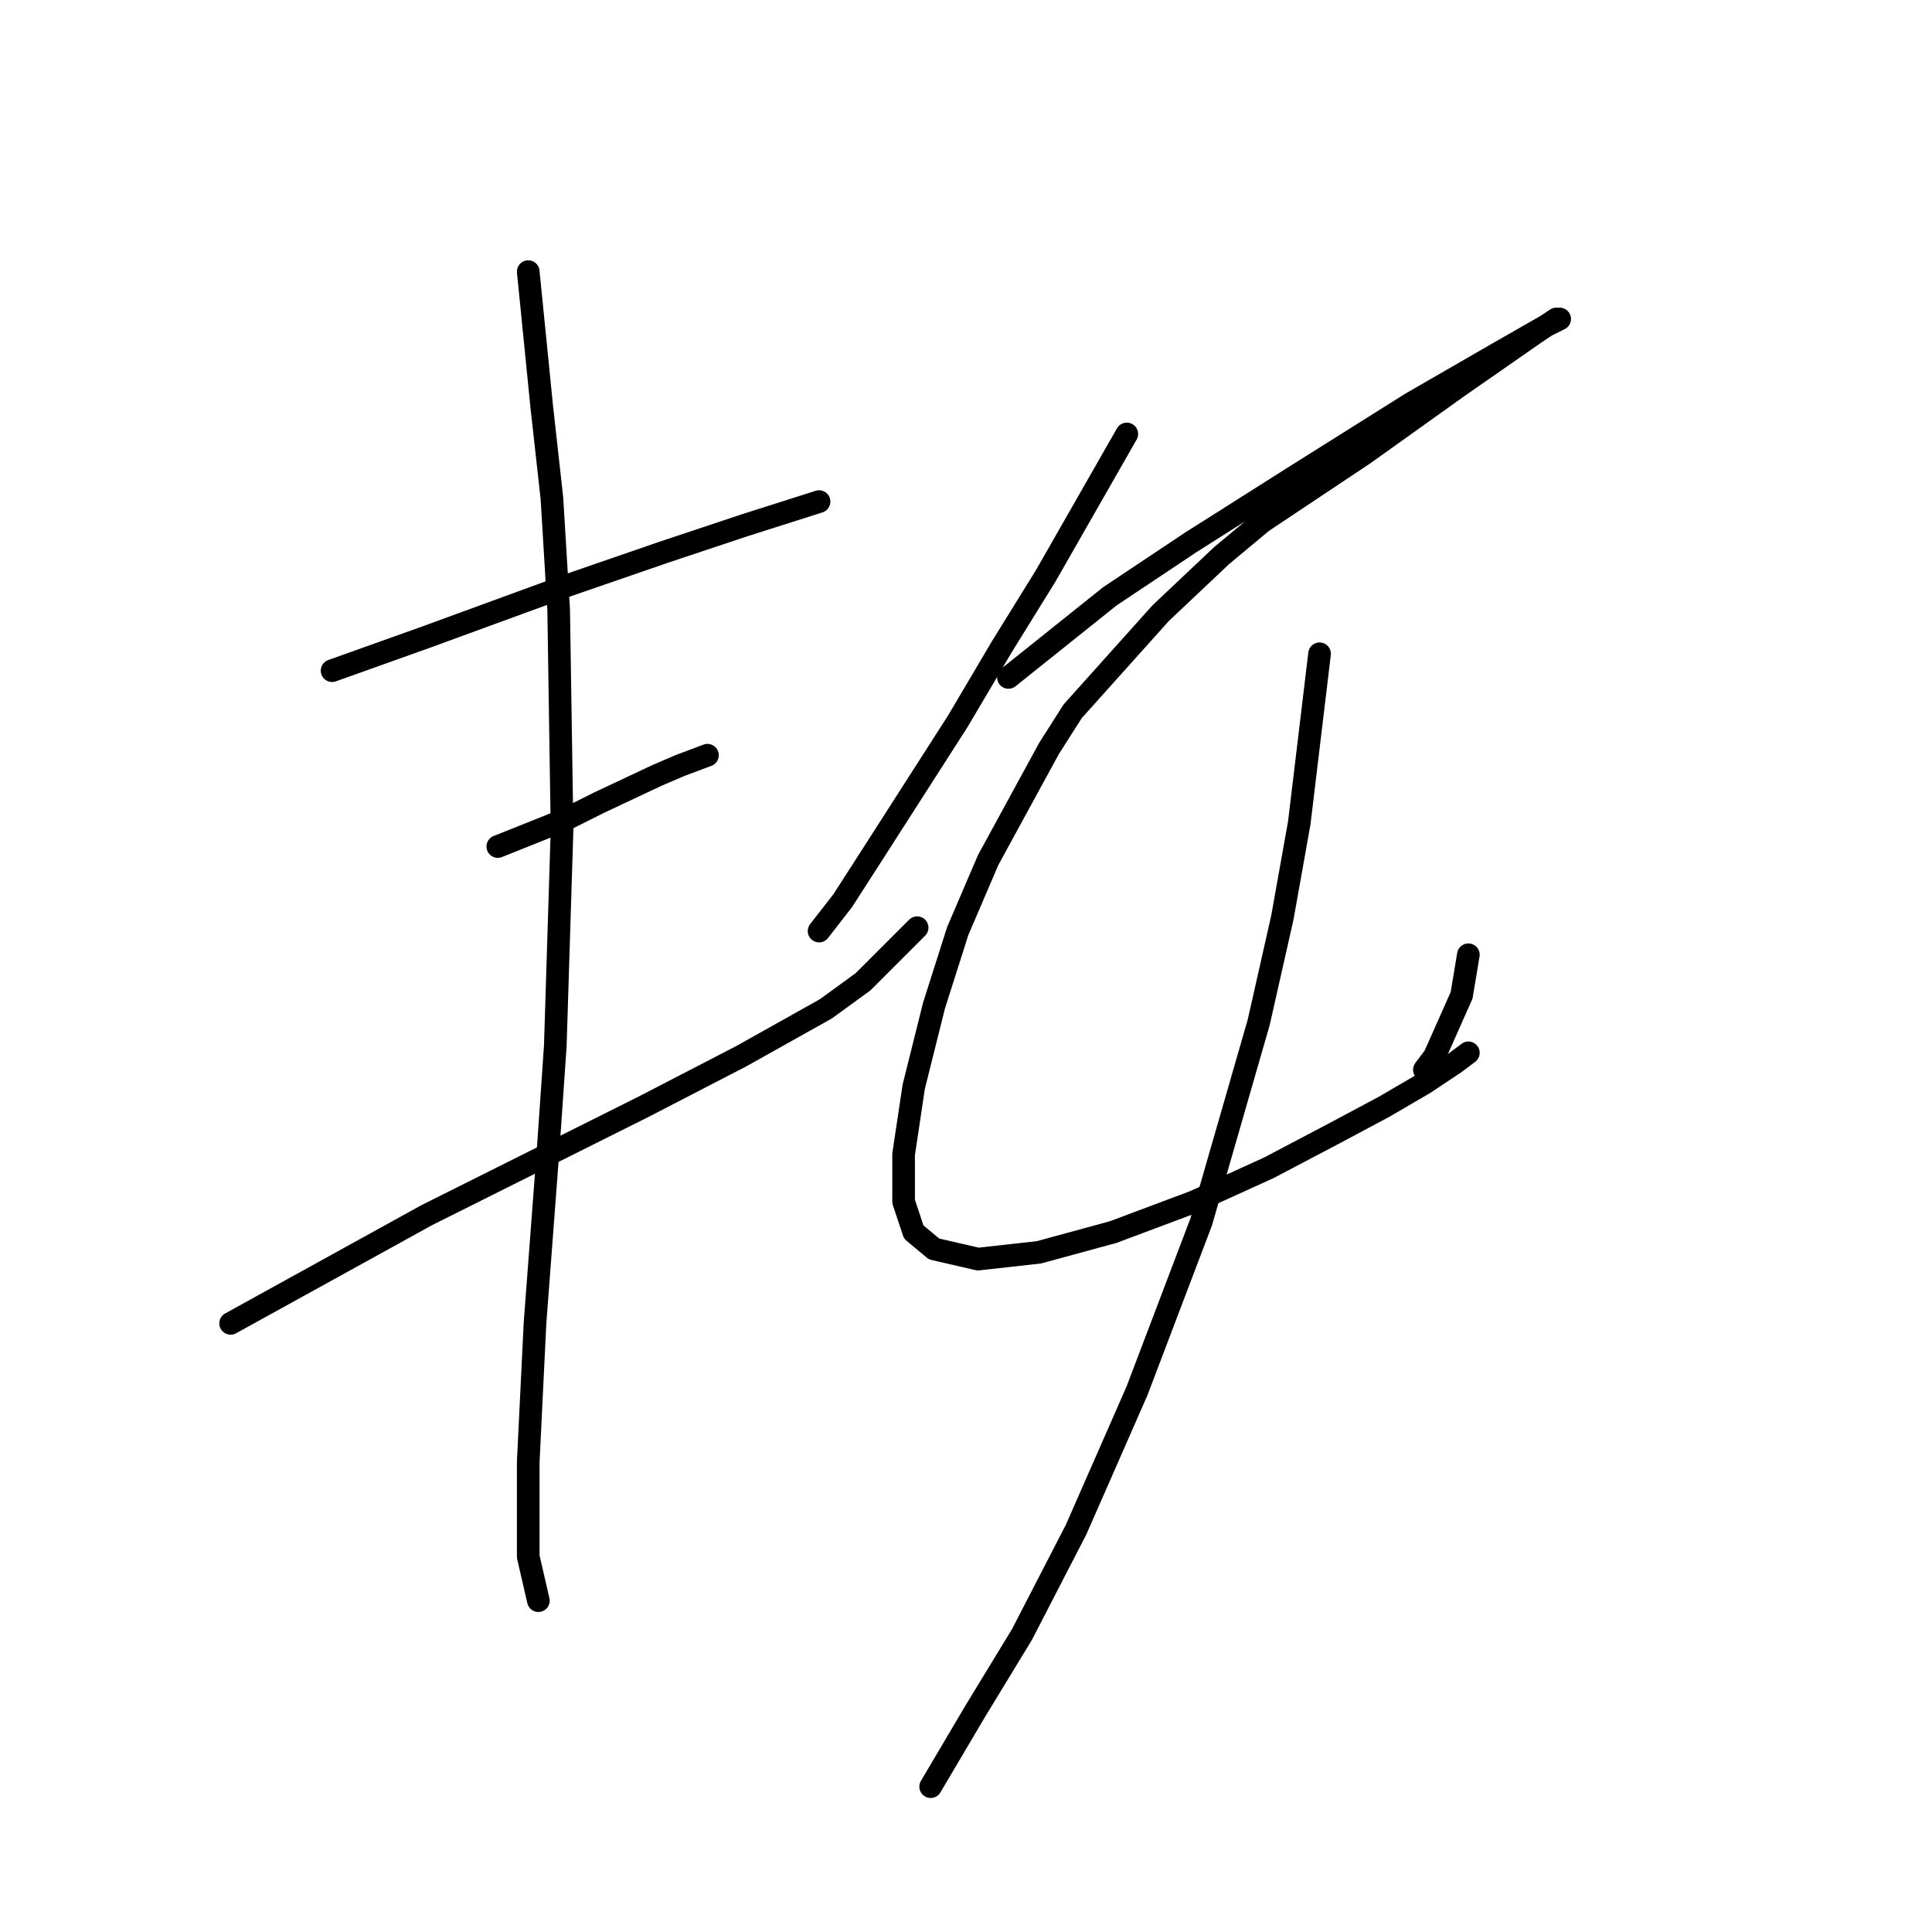 <?xml version="1.0" standalone="no"?>
    <svg width="256" height="256" xmlns="http://www.w3.org/2000/svg" version="1.1">
    <polyline stroke="black" stroke-width="3" stroke-linecap="round" fill="transparent" stroke-linejoin="round" points="44.004 88.868 50.278 86.628 56.551 84.387 74.923 77.666 87.918 73.185 98.672 69.6 108.531 66.463 108.531 66.463 " />
        <polyline stroke="black" stroke-width="3" stroke-linecap="round" fill="transparent" stroke-linejoin="round" points="65.961 112.169 70.442 110.377 74.923 108.585 79.404 106.344 87.022 102.759 90.158 101.415 93.743 100.071 93.743 100.071 " />
        <polyline stroke="black" stroke-width="3" stroke-linecap="round" fill="transparent" stroke-linejoin="round" points="30.561 175.352 43.556 168.182 56.551 161.012 70.89 153.843 78.06 150.258 85.229 146.673 98.224 139.952 109.427 133.678 114.356 130.093 121.526 122.924 121.526 122.924 " />
        <polyline stroke="black" stroke-width="3" stroke-linecap="round" fill="transparent" stroke-linejoin="round" points="69.994 35.992 70.89 44.954 71.786 53.916 73.131 66.015 74.027 80.802 74.475 109.929 73.579 138.607 72.683 151.602 70.89 175.352 69.994 193.724 69.994 206.271 71.338 212.096 71.338 212.096 " />
        <polyline stroke="black" stroke-width="3" stroke-linecap="round" fill="transparent" stroke-linejoin="round" points="149.308 57.501 143.931 66.911 138.553 76.321 132.728 85.731 126.903 95.59 115.7 113.066 111.667 119.339 108.531 123.372 108.531 123.372 " />
        <polyline stroke="black" stroke-width="3" stroke-linecap="round" fill="transparent" stroke-linejoin="round" points="133.624 89.764 138.105 86.18 142.586 82.595 147.067 79.01 157.822 71.84 171.265 63.326 186.948 53.468 198.599 46.747 204.872 43.162 206.665 42.266 206.217 42.266 203.528 44.058 193.222 51.228 180.675 60.19 167.232 69.152 161.855 73.633 153.789 81.25 142.138 94.245 139.001 99.174 130.936 113.962 126.903 123.372 123.766 133.23 121.077 143.985 119.733 152.947 119.733 159.22 121.077 163.253 123.766 165.493 129.591 166.838 137.657 165.942 147.515 163.253 158.27 159.22 168.128 154.739 176.642 150.258 183.363 146.673 188.741 143.536 192.774 140.848 194.566 139.504 194.566 139.504 " />
        <polyline stroke="black" stroke-width="3" stroke-linecap="round" fill="transparent" stroke-linejoin="round" points="194.566 126.509 194.118 129.197 193.67 131.886 190.085 139.952 188.741 141.744 188.741 141.744 " />
        <polyline stroke="black" stroke-width="3" stroke-linecap="round" fill="transparent" stroke-linejoin="round" points="174.85 86.628 173.505 97.83 172.161 109.033 169.92 121.58 166.784 135.471 159.166 161.909 150.652 184.314 142.586 202.686 135.417 216.577 129.143 226.883 123.318 236.741 123.318 236.741 " />
        </svg>